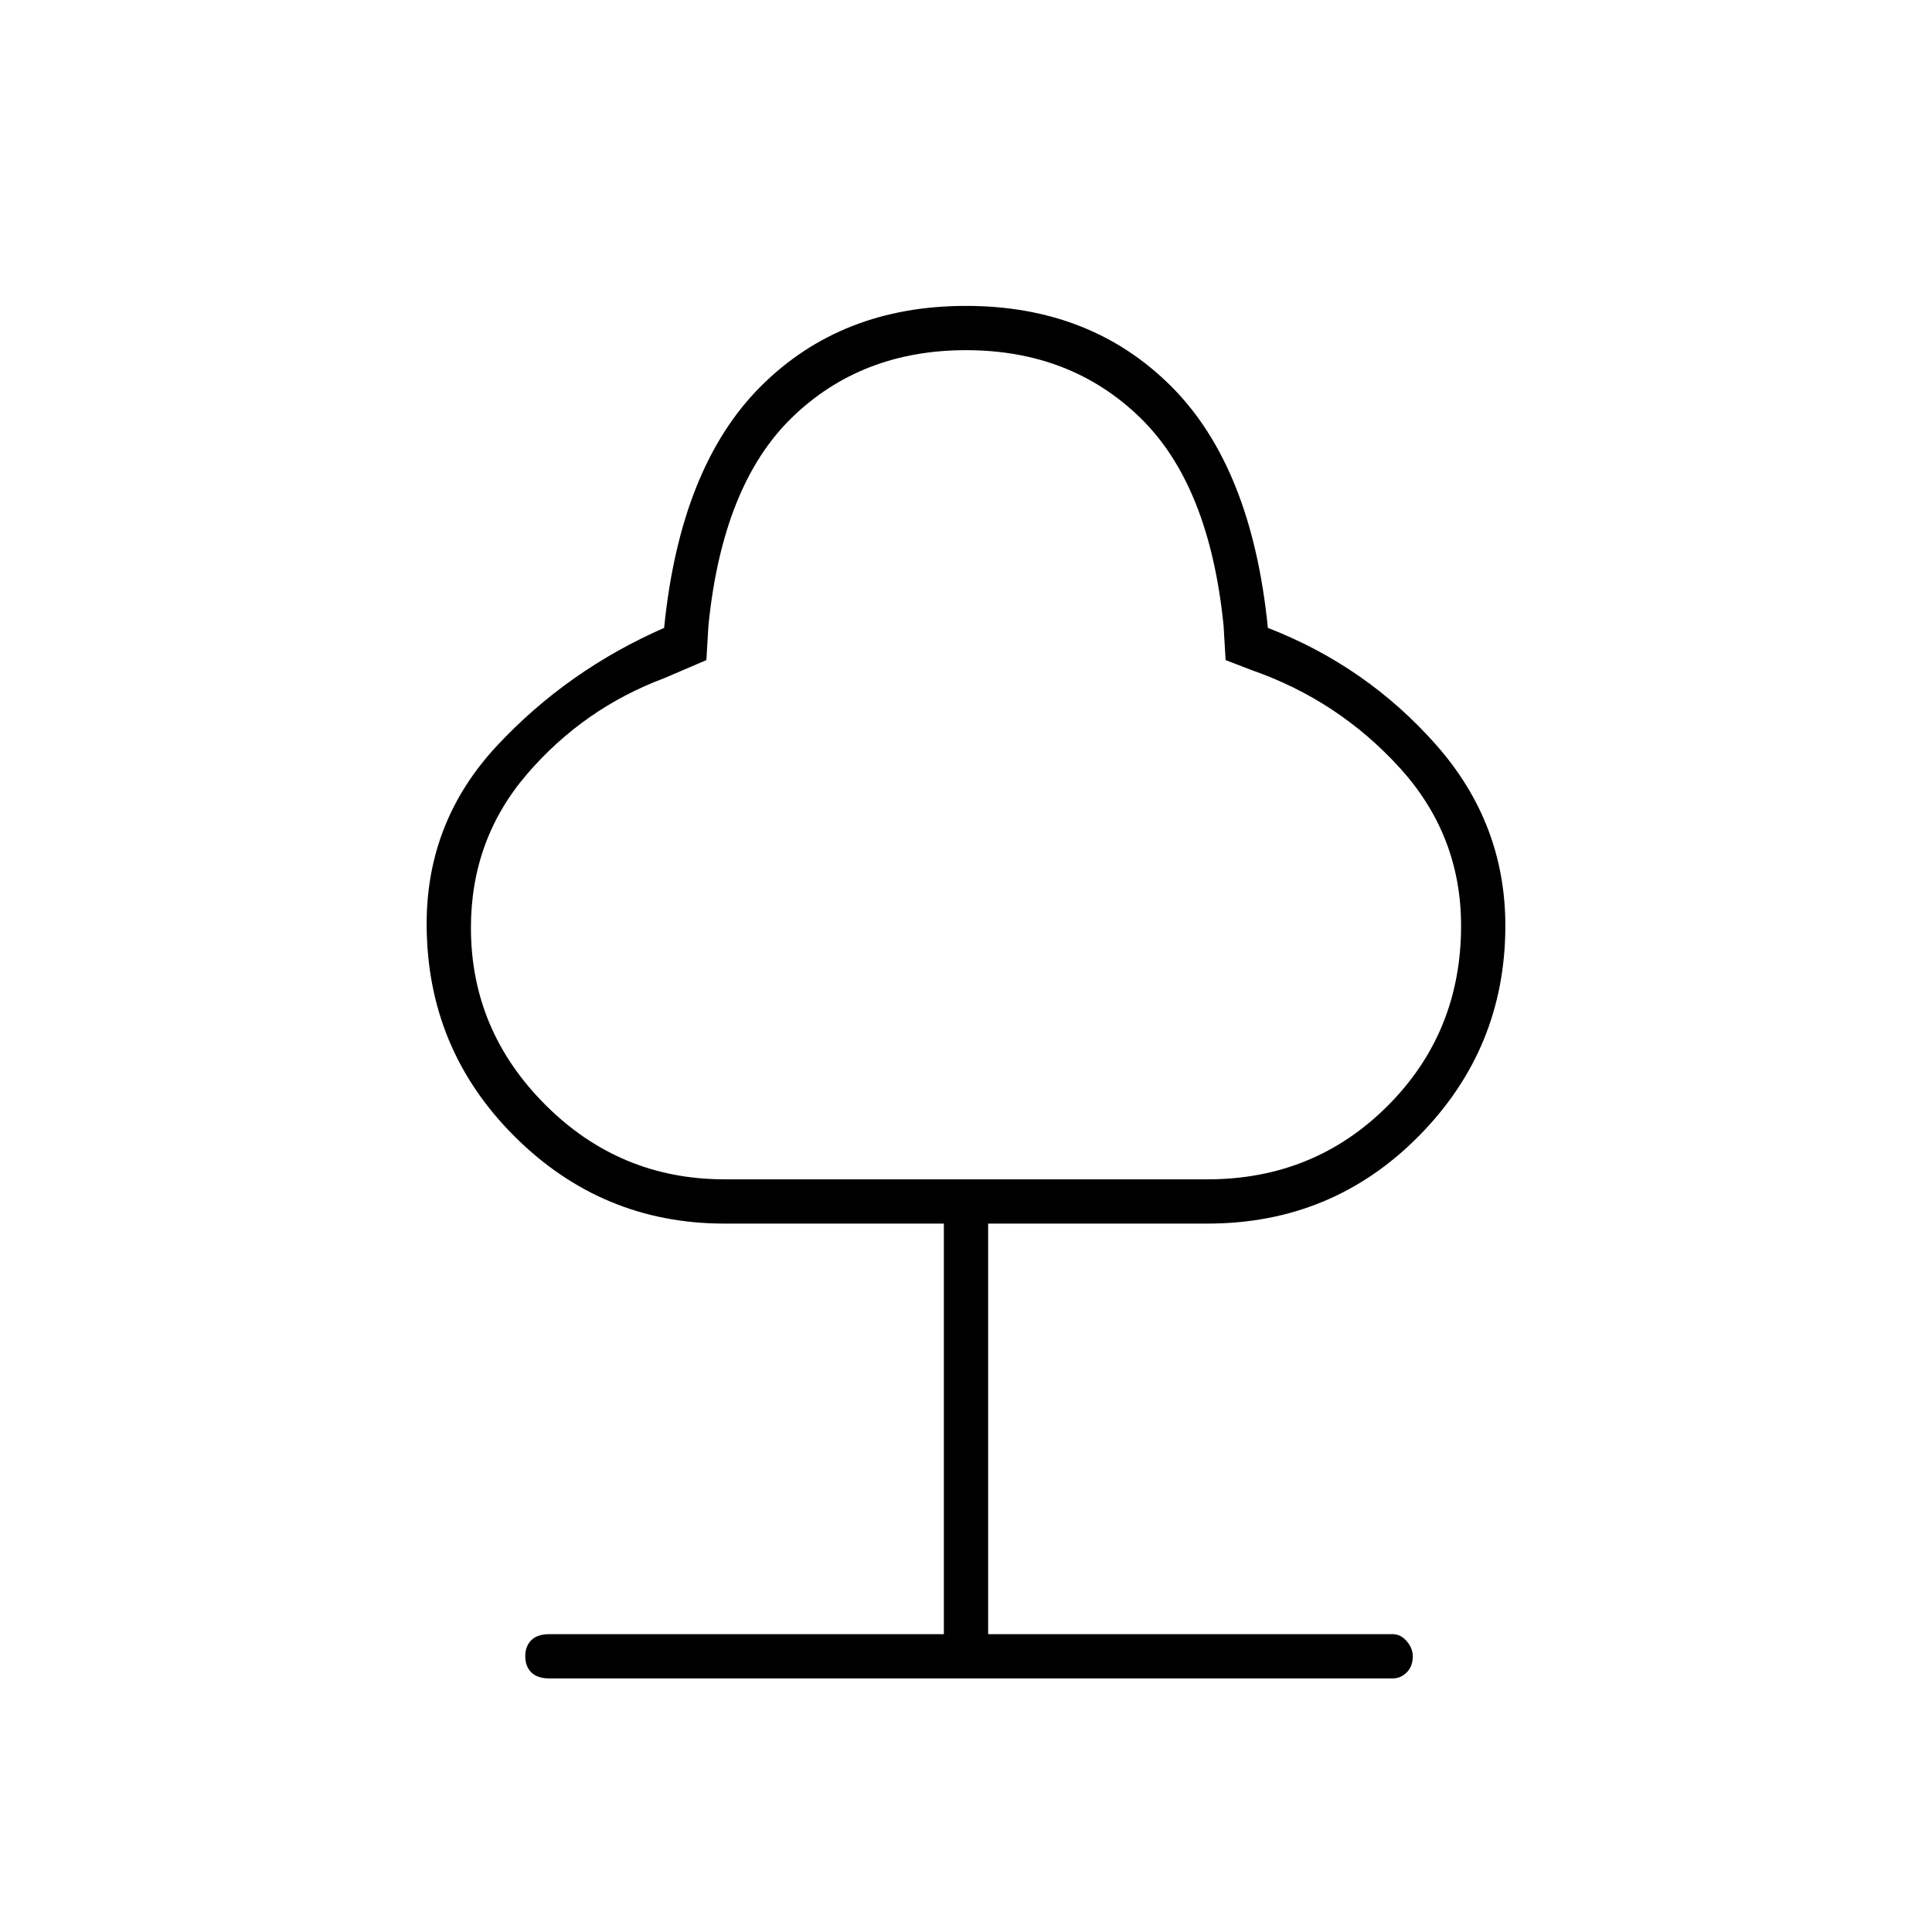 <svg xmlns="http://www.w3.org/2000/svg" height="48" width="48"><path d="M13.65 41.7q-.3 0-.45-.15-.15-.15-.15-.4t.15-.4q.15-.15.45-.15h9.8V30.4H18q-3.05 0-5.225-2.175T10.6 22.95q0-2.55 1.75-4.425T16.5 15.6q.4-4 2.4-6t5.1-2q3.1 0 5.1 2 2 2 2.4 6 2.45.95 4.175 2.9Q37.4 20.45 37.4 23q0 3.05-2.15 5.225T30 30.4h-5.45v10.2H34.6q.2 0 .35.175.15.175.15.375 0 .25-.15.4-.15.15-.35.15ZM18 29.3h12q2.65 0 4.475-1.825Q36.3 25.65 36.3 23q0-2.25-1.525-3.925Q33.25 17.4 31.1 16.65l-.65-.25-.05-.85q-.35-3.5-2.075-5.175Q26.6 8.7 24 8.7t-4.325 1.675Q17.95 12.05 17.6 15.55l-.05.85-1.05.45q-2 .75-3.4 2.375t-1.4 3.825q0 2.55 1.85 4.4Q15.4 29.3 18 29.3ZM24 19Z"/></svg>